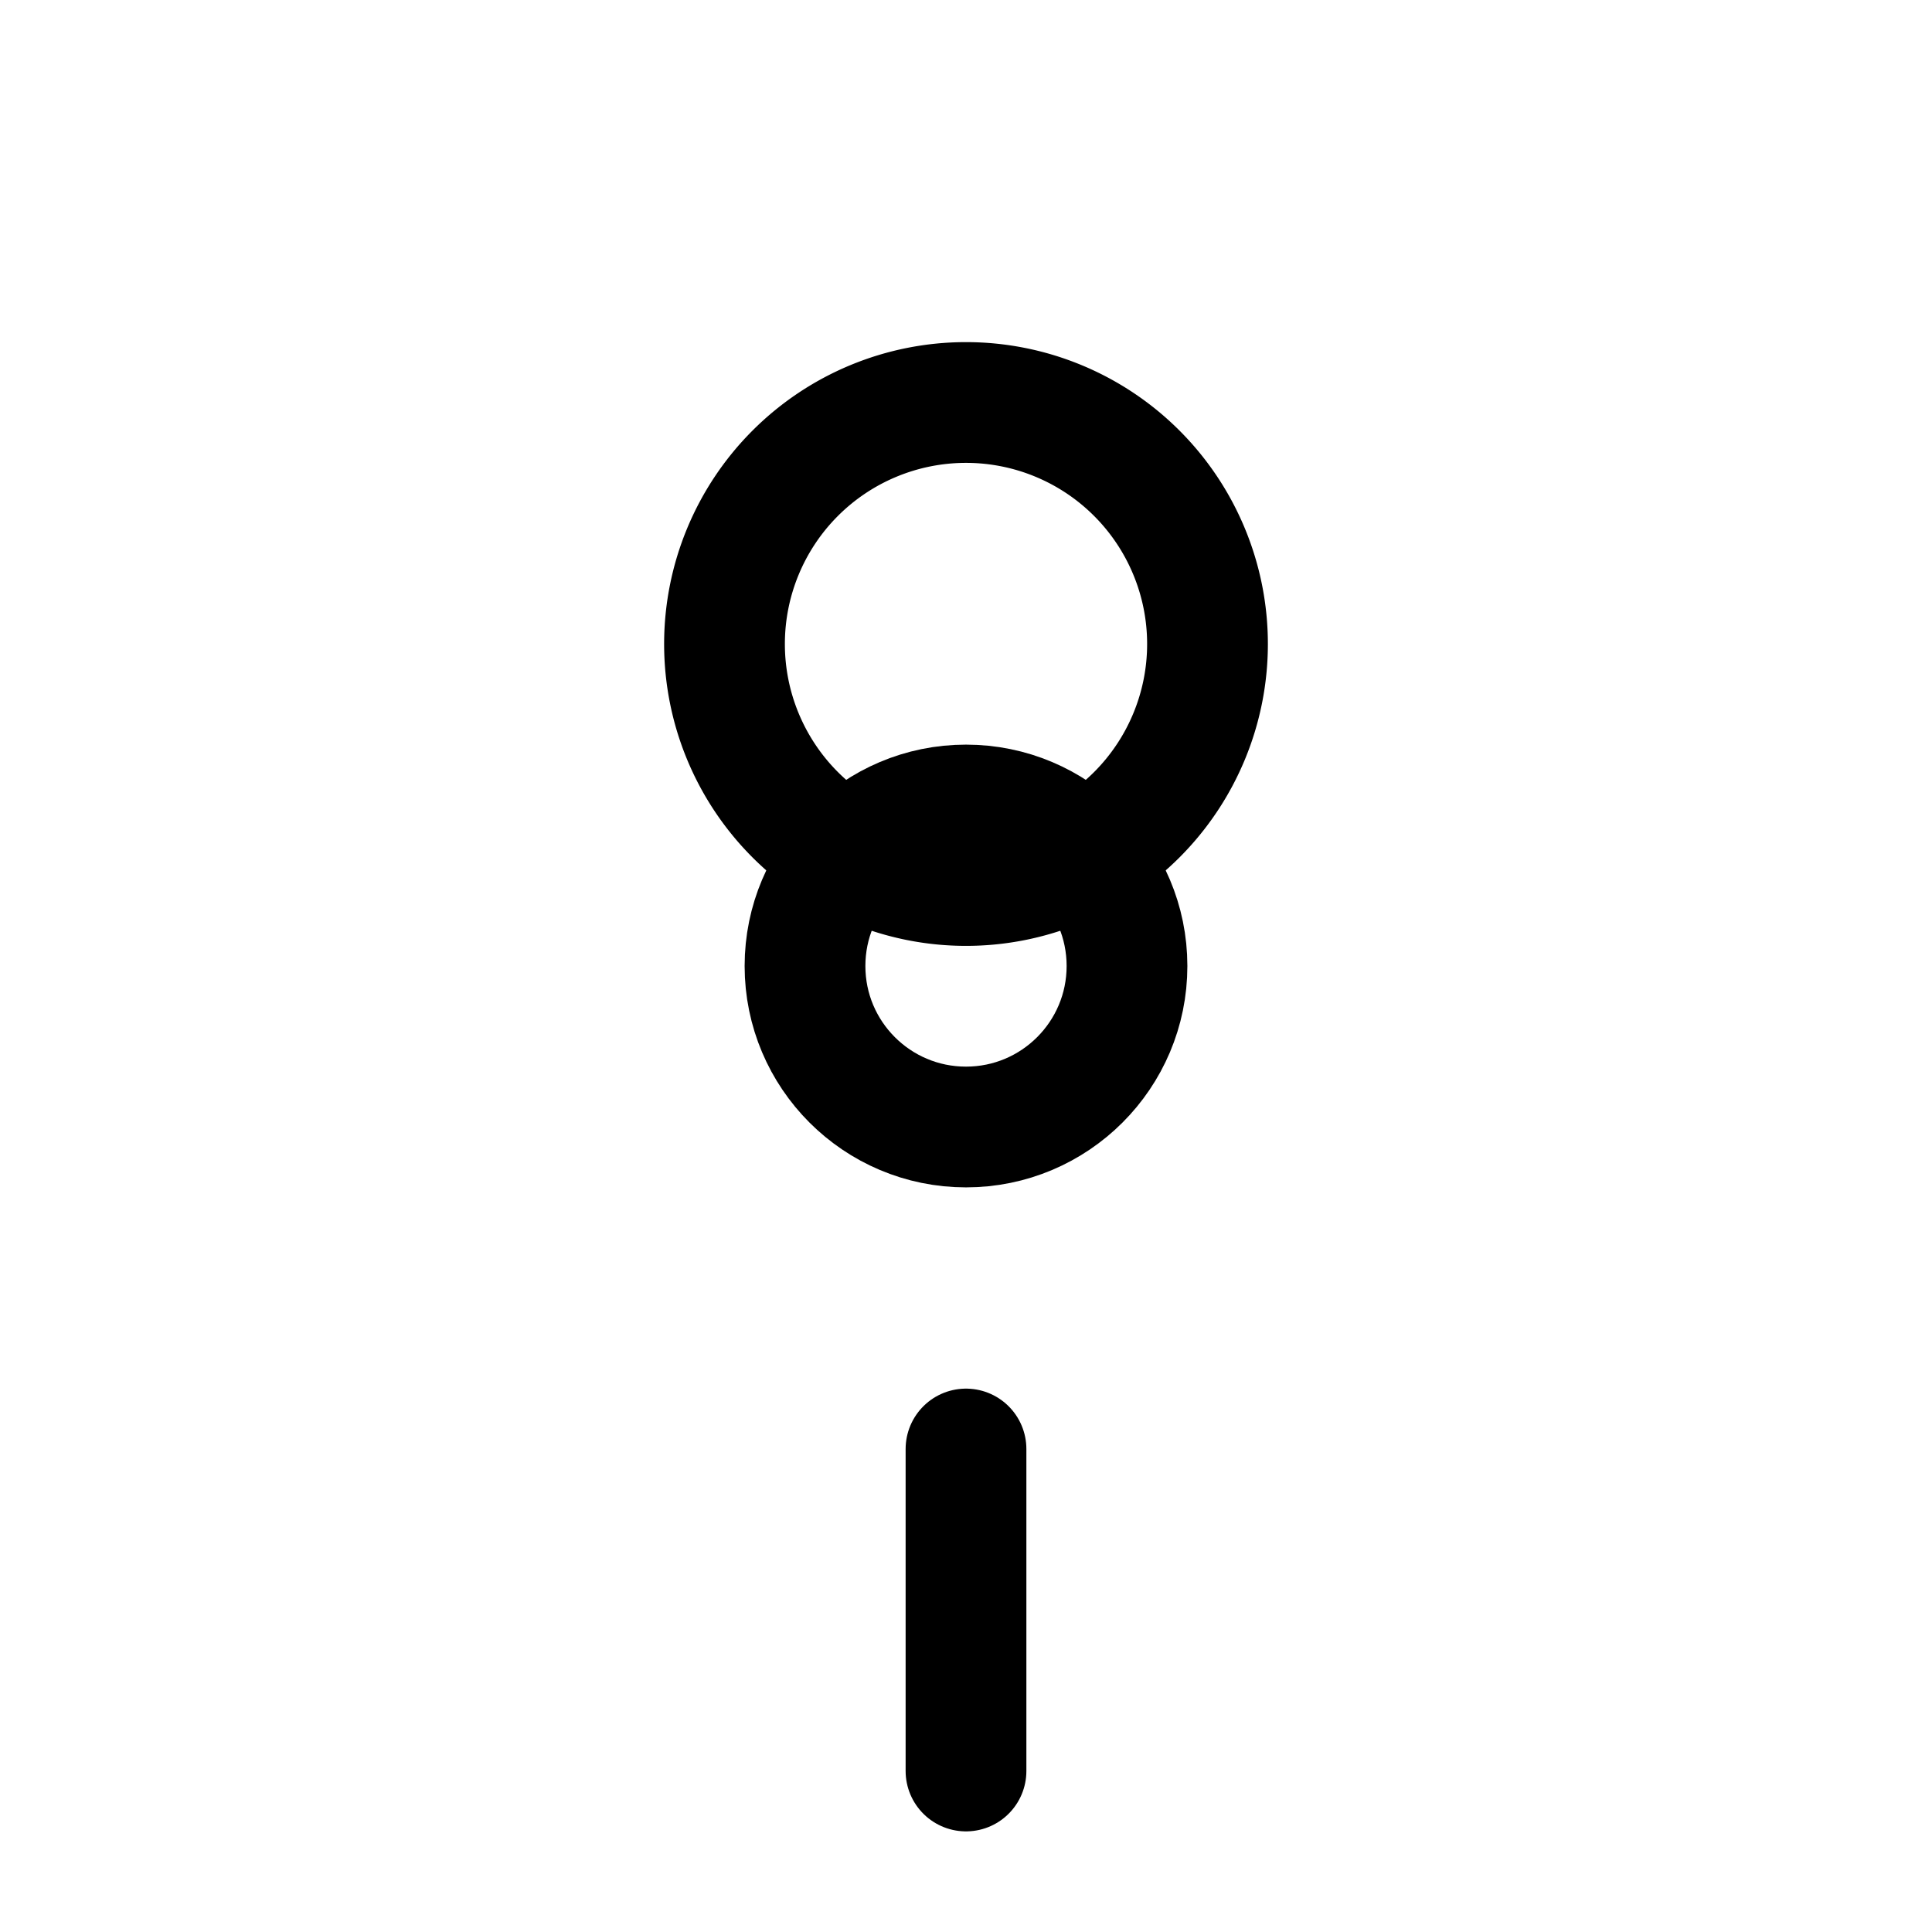 <svg xmlns="http://www.w3.org/2000/svg" viewBox="0 0 48 48" width="512" height="512" fill="none" stroke="currentColor" stroke-width="3" stroke-linecap="round" stroke-linejoin="round">
  <circle cx="24" cy="24" r="4"/><path d="M24 10a6 6 0 1 1 0 12a6 6 0 1 1 0-12z" /><path d="M24 36v8" />
</svg>